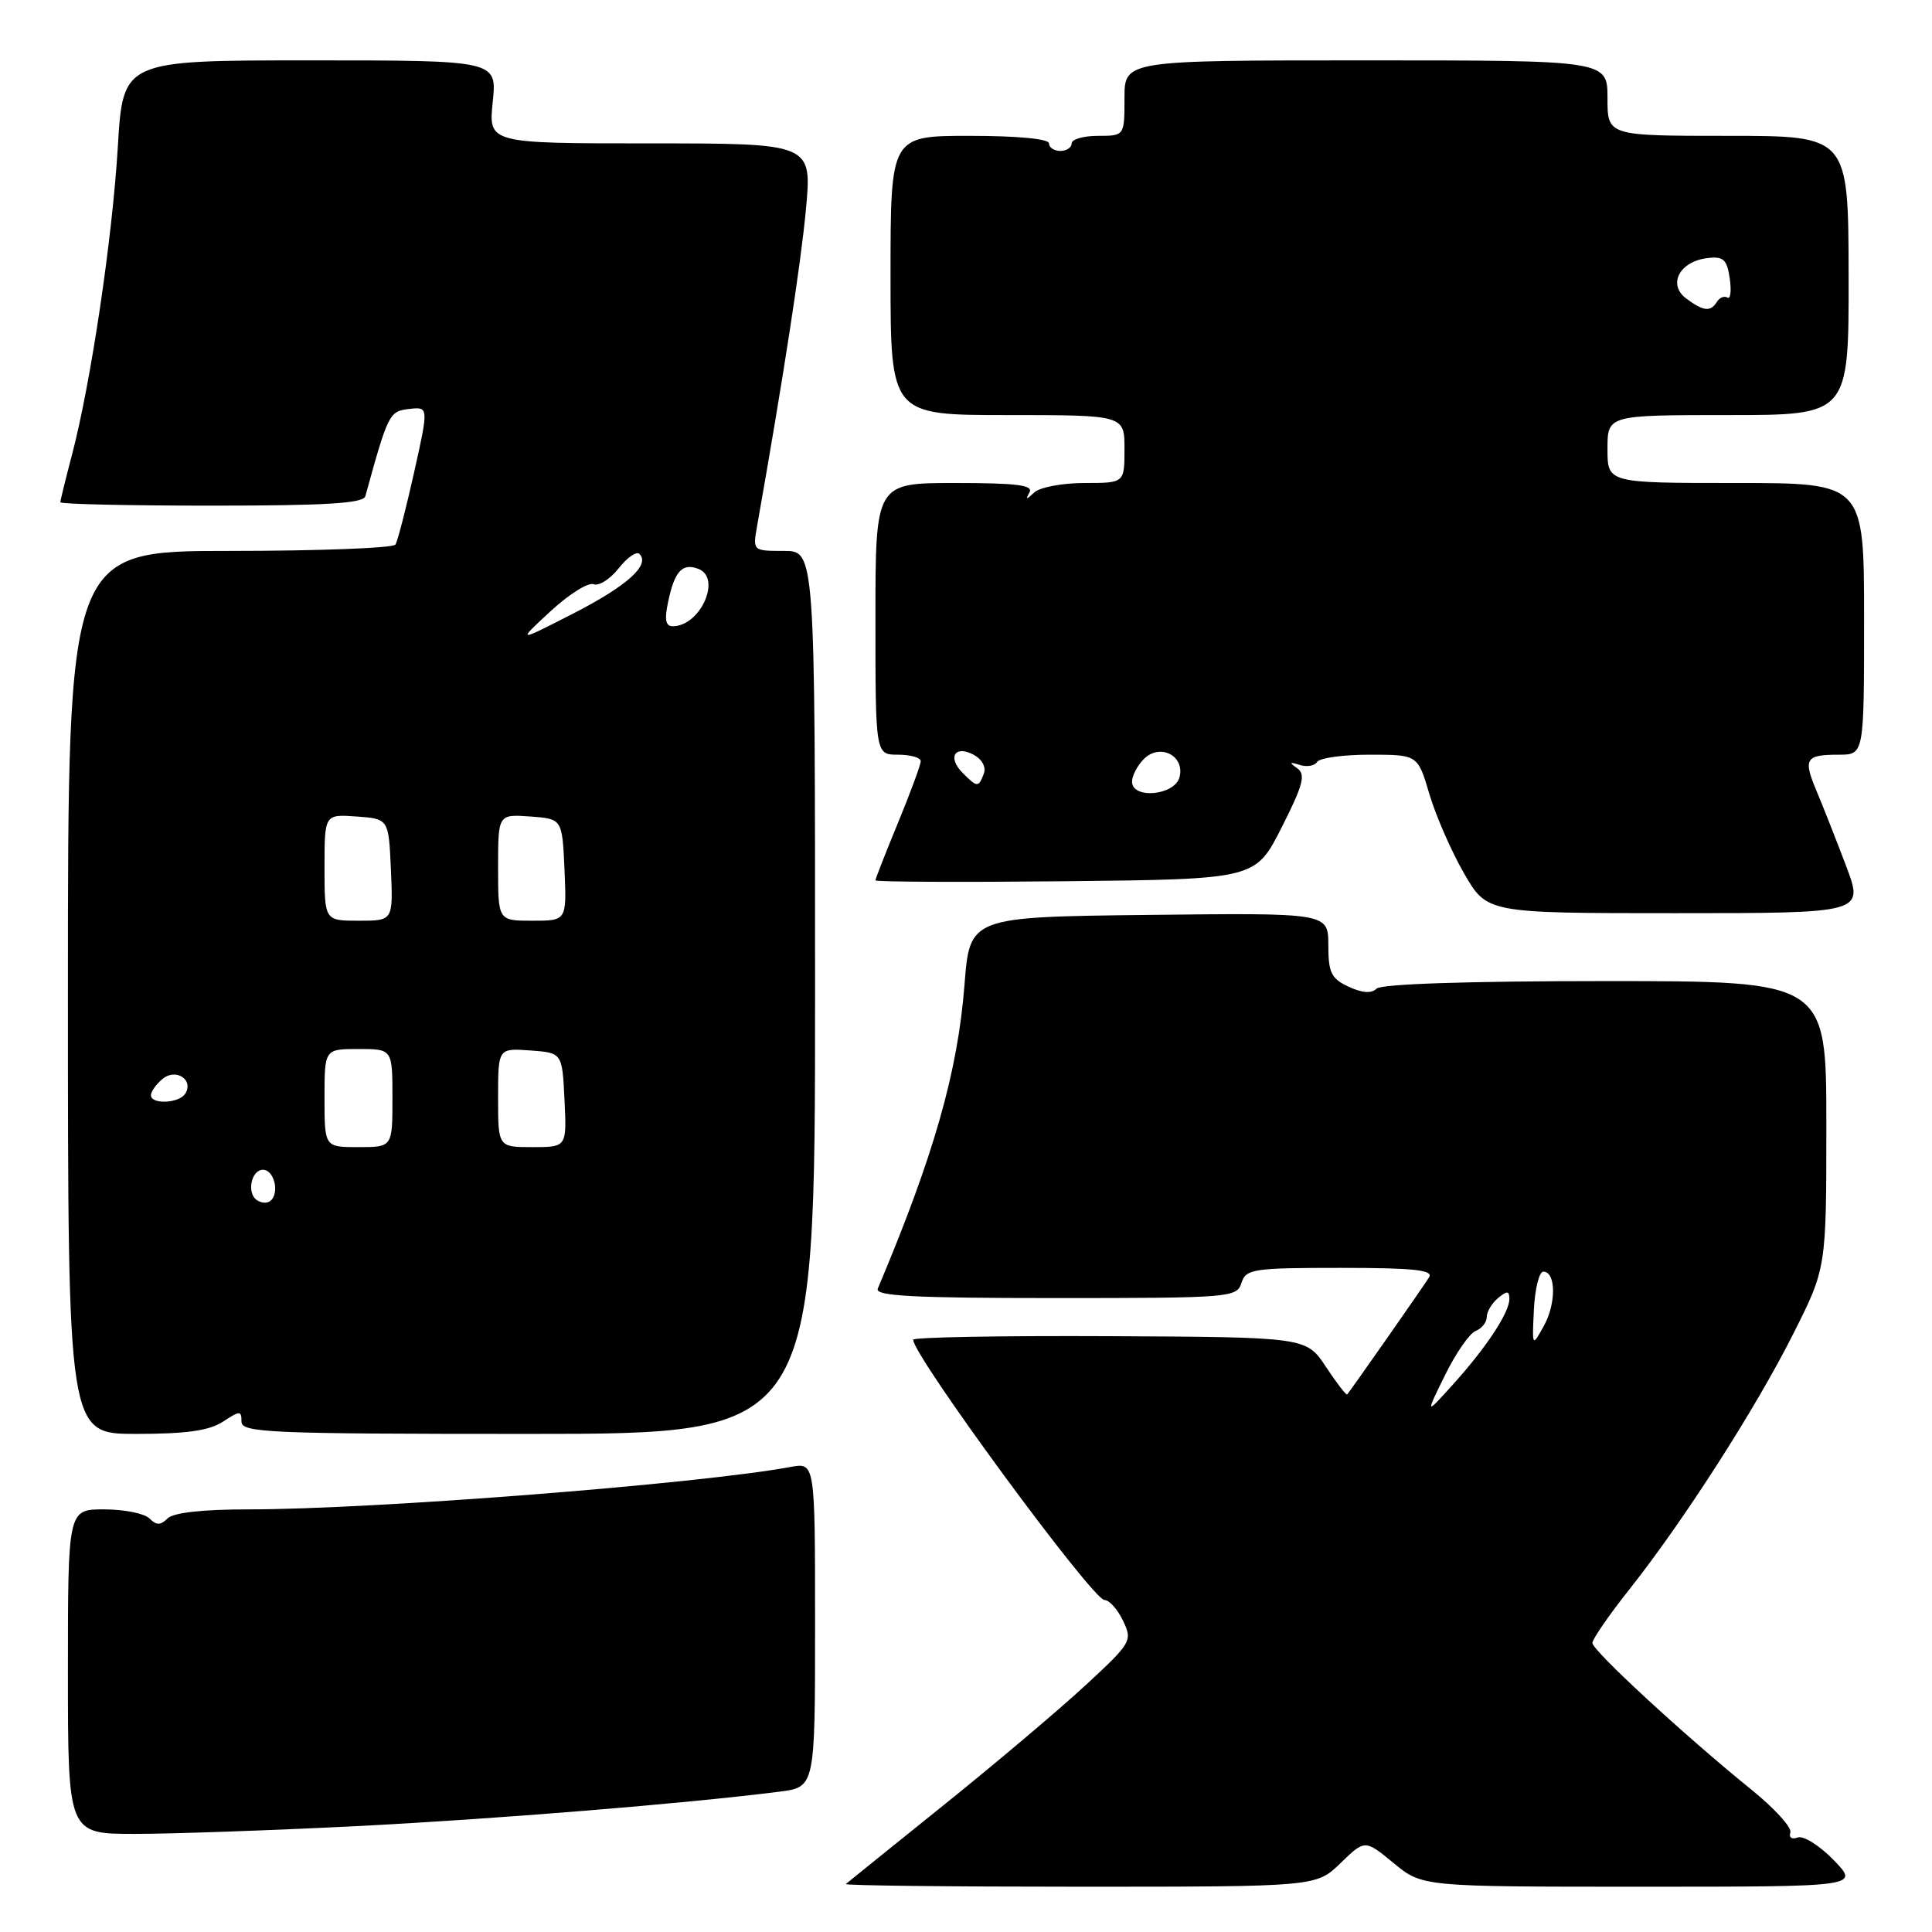 <?xml version="1.0" encoding="UTF-8" standalone="no"?>
<!DOCTYPE svg PUBLIC "-//W3C//DTD SVG 1.1//EN" "http://www.w3.org/Graphics/SVG/1.1/DTD/svg11.dtd" >
<svg xmlns="http://www.w3.org/2000/svg" xmlns:xlink="http://www.w3.org/1999/xlink" version="1.1" viewBox="0 0 256 256">
 <g >
 <path fill="currentColor"
d=" M 177.63 246.87 C 180.86 243.74 180.86 243.74 184.66 246.87 C 188.46 250.00 188.46 250.00 217.42 250.00 C 246.39 250.00 246.39 250.00 242.98 246.48 C 241.10 244.54 238.95 243.19 238.20 243.48 C 237.43 243.77 237.01 243.48 237.23 242.82 C 237.45 242.16 235.12 239.60 232.06 237.13 C 223.18 229.94 211.00 218.70 211.00 217.70 C 211.00 217.20 213.19 214.02 215.87 210.64 C 223.06 201.57 232.61 186.69 237.60 176.77 C 242.00 168.04 242.00 168.04 242.00 149.02 C 242.00 130.00 242.00 130.00 212.70 130.00 C 194.50 130.00 183.02 130.38 182.40 131.00 C 181.73 131.67 180.50 131.58 178.71 130.75 C 176.40 129.68 176.01 128.89 176.01 125.23 C 176.00 120.96 176.00 120.96 152.25 121.23 C 128.50 121.50 128.50 121.50 127.80 130.50 C 126.90 142.07 123.73 153.16 116.31 170.75 C 115.90 171.73 120.98 172.00 139.83 172.00 C 162.99 172.00 163.89 171.93 164.50 170.00 C 165.09 168.14 166.01 168.00 177.63 168.00 C 187.36 168.00 189.95 168.28 189.36 169.25 C 188.74 170.28 179.24 183.86 178.51 184.77 C 178.39 184.92 177.12 183.27 175.69 181.11 C 173.09 177.18 173.09 177.18 147.04 177.05 C 132.72 176.98 121.00 177.19 121.00 177.52 C 121.00 179.66 144.77 212.00 146.35 212.01 C 146.98 212.01 148.09 213.25 148.81 214.76 C 150.08 217.42 149.93 217.67 143.81 223.33 C 140.34 226.54 131.88 233.69 125.00 239.22 C 118.12 244.75 112.31 249.44 112.08 249.64 C 111.85 249.84 125.78 250.00 143.04 250.00 C 174.40 250.00 174.40 250.00 177.63 246.87 Z  M 47.10 241.98 C 65.52 241.05 90.72 239.00 103.25 237.41 C 108.00 236.81 108.00 236.81 108.00 215.29 C 108.00 193.78 108.00 193.78 104.75 194.38 C 92.60 196.63 49.56 200.00 32.97 200.00 C 26.86 200.00 22.97 200.43 22.20 201.20 C 21.27 202.13 20.73 202.13 19.80 201.20 C 19.14 200.54 16.44 200.00 13.80 200.00 C 9.00 200.00 9.00 200.00 9.00 221.50 C 9.00 243.00 9.00 243.00 17.85 243.00 C 22.72 243.00 35.89 242.54 47.10 241.98 Z  M 29.54 188.38 C 31.80 186.90 32.00 186.90 32.00 188.38 C 32.00 189.84 35.69 190.00 70.00 190.00 C 108.00 190.00 108.00 190.00 108.00 131.50 C 108.00 73.00 108.00 73.00 103.87 73.00 C 99.76 73.00 99.74 72.98 100.31 69.75 C 103.78 50.15 106.12 34.97 106.79 27.75 C 107.60 19.00 107.60 19.00 86.16 19.00 C 64.72 19.00 64.72 19.00 65.29 13.50 C 65.86 8.00 65.86 8.00 41.07 8.00 C 16.29 8.00 16.29 8.00 15.61 19.50 C 14.87 31.73 12.04 50.74 9.53 60.30 C 8.69 63.49 8.00 66.30 8.00 66.55 C 8.00 66.80 17.01 67.00 28.03 67.00 C 43.21 67.00 48.15 66.70 48.41 65.75 C 51.43 54.80 51.57 54.50 54.20 54.19 C 56.81 53.89 56.81 53.89 54.87 62.60 C 53.80 67.39 52.69 71.69 52.40 72.16 C 52.12 72.62 42.23 73.00 30.44 73.00 C 9.00 73.00 9.00 73.00 9.00 131.50 C 9.00 190.00 9.00 190.00 18.04 190.00 C 24.67 190.00 27.73 189.57 29.54 188.38 Z  M 244.62 114.75 C 243.32 111.31 241.56 106.85 240.71 104.83 C 238.90 100.52 239.22 100.00 243.67 100.00 C 247.00 100.00 247.00 100.00 247.00 82.00 C 247.00 64.00 247.00 64.00 230.00 64.00 C 213.00 64.00 213.00 64.00 213.00 59.50 C 213.00 55.00 213.00 55.00 228.99 55.00 C 244.98 55.00 244.98 55.00 244.95 36.50 C 244.92 18.00 244.92 18.00 228.96 18.00 C 213.00 18.00 213.00 18.00 213.00 13.00 C 213.00 8.00 213.00 8.00 181.00 8.00 C 149.00 8.00 149.00 8.00 149.00 13.00 C 149.00 18.00 149.00 18.00 145.50 18.00 C 143.57 18.00 142.00 18.45 142.00 19.00 C 142.00 19.55 141.32 20.00 140.50 20.00 C 139.68 20.00 139.00 19.55 139.00 19.00 C 139.00 18.40 134.83 18.00 128.50 18.00 C 118.00 18.00 118.00 18.00 118.00 36.50 C 118.00 55.00 118.00 55.00 133.50 55.00 C 149.00 55.00 149.00 55.00 149.00 59.50 C 149.00 64.00 149.00 64.00 143.70 64.00 C 140.79 64.00 137.79 64.56 137.05 65.25 C 135.98 66.25 135.85 66.25 136.41 65.25 C 136.96 64.28 134.72 64.00 126.56 64.00 C 116.00 64.00 116.00 64.00 116.00 82.00 C 116.00 100.00 116.00 100.00 119.00 100.00 C 120.65 100.00 122.00 100.39 122.00 100.86 C 122.00 101.34 120.65 105.00 119.00 109.00 C 117.35 113.00 116.00 116.45 116.00 116.65 C 116.00 116.86 127.33 116.91 141.18 116.77 C 166.35 116.50 166.35 116.50 169.82 109.65 C 172.68 104.00 173.04 102.62 171.89 101.80 C 170.79 101.02 170.86 100.93 172.22 101.36 C 173.16 101.66 174.20 101.48 174.53 100.96 C 174.85 100.43 177.98 100.00 181.49 100.00 C 187.86 100.00 187.86 100.00 189.41 105.25 C 190.27 108.14 192.34 112.86 194.01 115.75 C 197.04 121.00 197.04 121.00 222.01 121.00 C 246.98 121.00 246.98 121.00 244.62 114.75 Z  M 191.48 182.20 C 192.91 179.29 194.74 176.65 195.54 176.35 C 196.34 176.04 197.00 175.21 197.00 174.52 C 197.00 173.82 197.68 172.68 198.50 172.00 C 199.71 171.00 200.00 171.02 200.00 172.13 C 199.99 173.94 196.94 178.57 192.48 183.50 C 188.87 187.50 188.87 187.50 191.48 182.20 Z  M 203.25 173.50 C 203.39 170.75 203.95 168.50 204.50 168.50 C 206.18 168.50 206.22 172.72 204.57 175.69 C 203.01 178.50 203.01 178.50 203.25 173.50 Z  M 34.08 159.05 C 32.65 158.16 33.26 155.00 34.86 155.00 C 36.14 155.00 36.96 157.45 36.13 158.79 C 35.72 159.45 34.90 159.55 34.08 159.05 Z  M 43.00 145.50 C 43.00 139.00 43.00 139.00 47.50 139.00 C 52.00 139.00 52.00 139.00 52.00 145.50 C 52.00 152.00 52.00 152.00 47.50 152.00 C 43.00 152.00 43.00 152.00 43.00 145.50 Z  M 66.00 145.44 C 66.00 138.89 66.00 138.89 70.25 139.19 C 74.50 139.50 74.50 139.50 74.80 145.75 C 75.10 152.00 75.10 152.00 70.55 152.00 C 66.00 152.00 66.00 152.00 66.00 145.44 Z  M 20.00 145.12 C 20.00 144.64 20.69 143.67 21.54 142.96 C 23.30 141.50 25.70 143.06 24.55 144.91 C 23.75 146.21 20.00 146.38 20.00 145.12 Z  M 43.00 114.94 C 43.00 107.89 43.00 107.89 47.25 108.19 C 51.50 108.50 51.50 108.50 51.80 115.25 C 52.09 122.00 52.09 122.00 47.55 122.00 C 43.00 122.00 43.00 122.00 43.00 114.94 Z  M 66.00 114.94 C 66.00 107.89 66.00 107.89 70.25 108.19 C 74.50 108.50 74.50 108.50 74.80 115.25 C 75.09 122.00 75.09 122.00 70.55 122.00 C 66.00 122.00 66.00 122.00 66.00 114.94 Z  M 72.92 81.02 C 75.36 78.76 77.93 77.14 78.64 77.41 C 79.35 77.69 80.85 76.74 81.98 75.30 C 83.11 73.87 84.34 73.01 84.73 73.40 C 86.19 74.86 83.11 77.63 75.93 81.31 C 68.50 85.11 68.50 85.11 72.92 81.02 Z  M 88.53 79.75 C 89.38 75.68 90.41 74.56 92.54 75.38 C 95.65 76.57 92.83 82.94 89.17 82.98 C 88.20 83.00 88.02 82.13 88.53 79.75 Z  M 150.00 103.57 C 150.00 102.79 150.71 101.44 151.57 100.57 C 153.70 98.44 157.04 100.14 156.29 102.99 C 155.66 105.41 150.00 105.93 150.00 103.57 Z  M 127.56 102.42 C 125.50 100.36 126.52 98.67 129.02 100.01 C 130.13 100.61 130.69 101.65 130.36 102.52 C 129.65 104.37 129.50 104.36 127.56 102.42 Z  M 223.44 39.56 C 220.94 37.70 222.54 34.64 226.23 34.20 C 228.36 33.94 228.83 34.36 229.20 36.89 C 229.44 38.54 229.30 39.69 228.89 39.43 C 228.48 39.18 227.86 39.42 227.51 39.98 C 226.66 41.36 225.74 41.26 223.44 39.56 Z "/>
</g>
</svg>